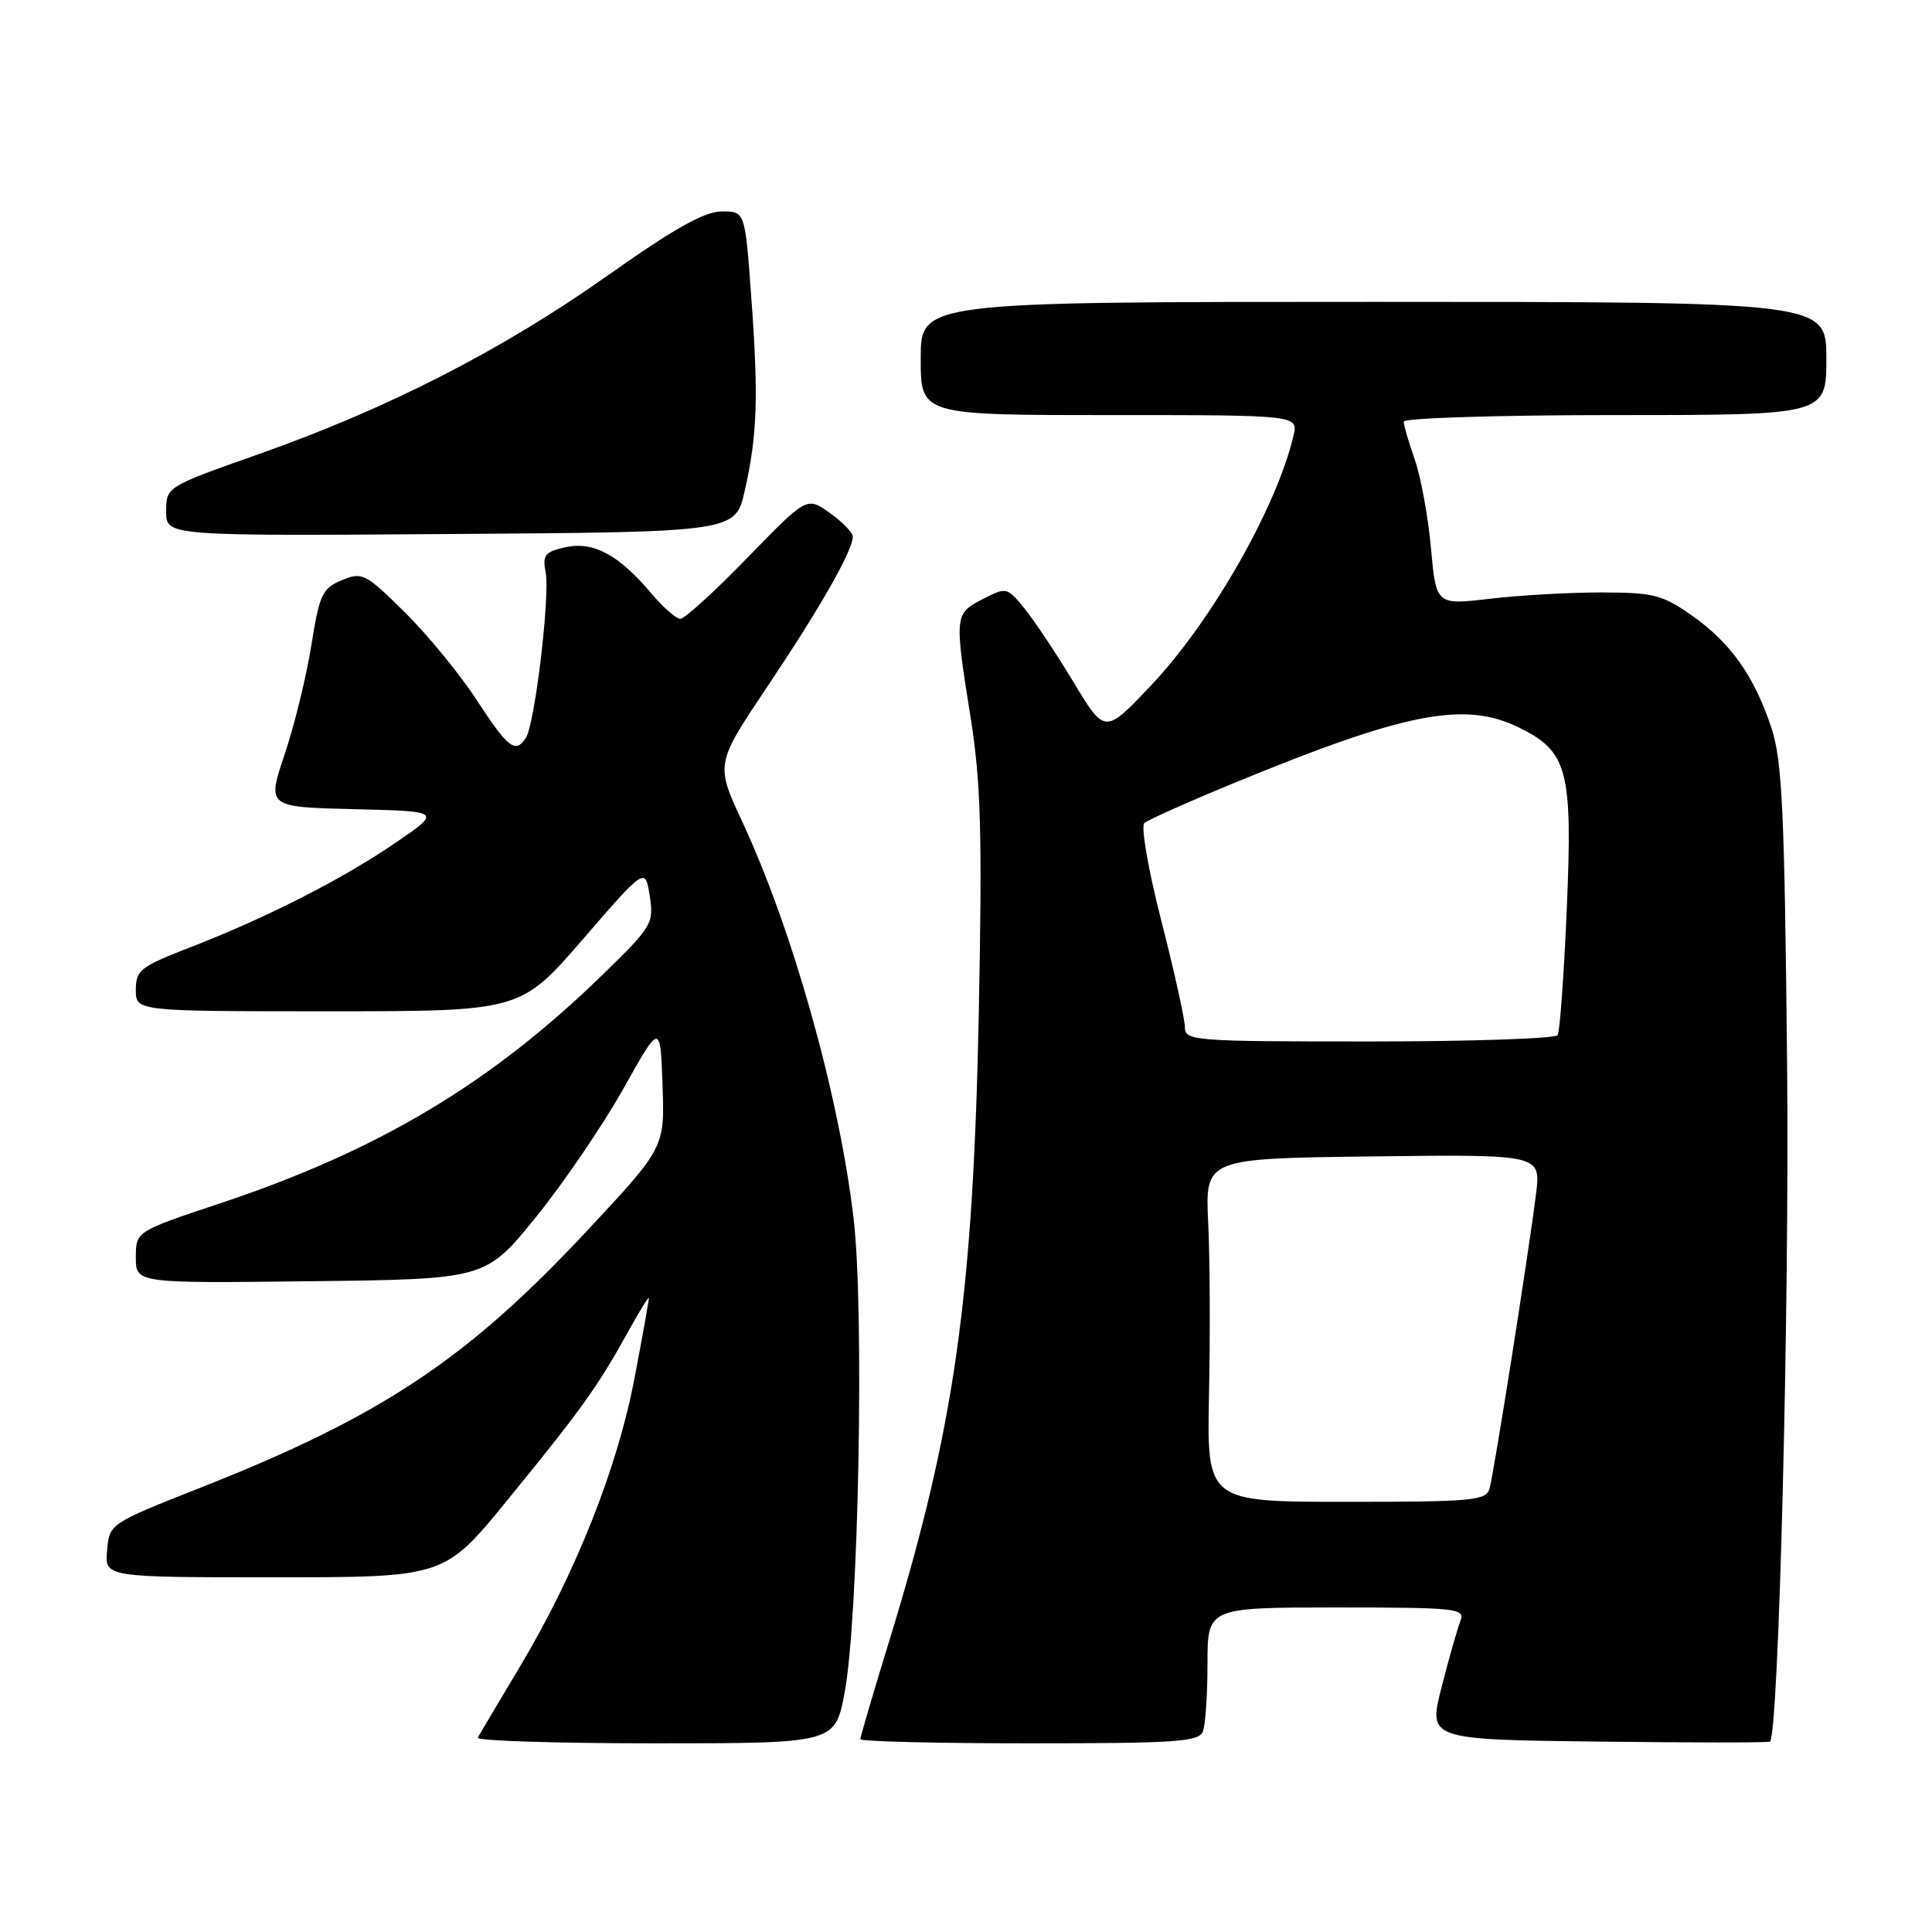 <?xml version="1.0" encoding="UTF-8" standalone="no"?>
<!DOCTYPE svg PUBLIC "-//W3C//DTD SVG 1.1//EN" "http://www.w3.org/Graphics/SVG/1.1/DTD/svg11.dtd" >
<svg xmlns="http://www.w3.org/2000/svg" xmlns:xlink="http://www.w3.org/1999/xlink" version="1.1" viewBox="0 0 256 256">
 <g >
 <path fill="currentColor"
d=" M 111.92 224.25 C 113.77 214.43 114.54 173.68 113.11 161.50 C 111.19 145.14 105.05 123.26 98.35 108.87 C 94.80 101.24 94.80 101.24 101.75 90.87 C 108.68 80.53 113.00 72.95 113.00 71.11 C 113.00 70.57 111.63 69.16 109.96 67.97 C 106.91 65.80 106.91 65.80 99.04 73.90 C 94.71 78.36 90.71 82.00 90.15 82.00 C 89.60 82.00 87.88 80.49 86.32 78.65 C 82.02 73.53 78.63 71.70 74.94 72.51 C 72.19 73.12 71.86 73.54 72.30 75.85 C 72.90 78.95 70.87 95.92 69.69 97.75 C 68.30 99.90 67.35 99.18 63.16 92.75 C 60.92 89.31 56.62 84.07 53.61 81.10 C 48.41 75.97 47.99 75.76 45.29 76.88 C 42.71 77.95 42.33 78.75 41.26 85.48 C 40.61 89.57 39.02 96.07 37.73 99.92 C 35.37 106.94 35.37 106.94 46.94 107.22 C 58.50 107.50 58.50 107.50 52.50 111.61 C 45.45 116.45 35.38 121.58 25.25 125.51 C 18.61 128.08 18.00 128.55 18.00 131.16 C 18.00 134.00 18.00 134.00 43.48 134.00 C 68.97 134.00 68.97 134.00 77.23 124.46 C 85.50 114.91 85.50 114.91 86.09 118.71 C 86.66 122.35 86.42 122.76 79.80 129.20 C 65.07 143.54 50.16 152.45 29.22 159.43 C 18.00 163.17 18.00 163.17 18.00 166.60 C 18.00 170.04 18.00 170.04 41.18 169.77 C 64.35 169.50 64.35 169.50 71.02 161.27 C 74.68 156.74 79.89 149.09 82.59 144.28 C 87.50 135.52 87.50 135.52 87.79 143.79 C 88.08 152.06 88.08 152.06 77.79 163.08 C 61.87 180.13 50.57 187.65 26.61 197.11 C 14.50 201.89 14.50 201.89 14.19 205.45 C 13.88 209.00 13.88 209.00 36.38 209.00 C 58.89 209.00 58.89 209.00 67.25 198.75 C 76.96 186.87 79.26 183.65 83.13 176.63 C 84.69 173.81 85.97 171.73 85.98 172.00 C 85.99 172.28 85.13 177.09 84.06 182.70 C 81.80 194.56 76.24 208.54 68.88 220.86 C 66.04 225.61 63.53 229.84 63.30 230.25 C 63.07 230.66 73.63 231.00 86.77 231.00 C 110.65 231.00 110.65 231.00 111.92 224.25 Z  M 159.39 229.42 C 159.73 228.55 160.00 224.50 160.00 220.42 C 160.00 213.00 160.00 213.00 177.11 213.00 C 193.00 213.00 194.16 213.12 193.52 214.75 C 193.14 215.71 192.02 219.65 191.03 223.50 C 189.23 230.50 189.23 230.50 211.76 230.77 C 224.15 230.92 234.41 230.92 234.54 230.77 C 235.70 229.51 237.12 173.13 236.80 141.00 C 236.46 107.30 236.15 100.75 234.71 96.41 C 232.43 89.55 229.32 85.17 224.16 81.54 C 220.26 78.81 219.09 78.51 212.17 78.50 C 207.95 78.50 201.30 78.88 197.40 79.34 C 190.29 80.17 190.29 80.17 189.61 72.60 C 189.23 68.43 188.26 63.16 187.46 60.88 C 186.66 58.61 186.00 56.36 186.00 55.87 C 186.00 55.39 198.60 55.00 214.00 55.00 C 242.00 55.00 242.00 55.00 242.00 47.50 C 242.00 40.00 242.00 40.00 182.00 40.00 C 122.00 40.00 122.00 40.00 122.00 47.50 C 122.00 55.00 122.00 55.00 147.02 55.00 C 172.04 55.00 172.04 55.00 171.39 57.75 C 169.16 67.23 160.50 82.40 152.49 90.85 C 146.40 97.28 146.40 97.28 142.25 90.39 C 139.97 86.60 137.04 82.21 135.74 80.62 C 133.42 77.78 133.35 77.77 130.19 79.40 C 126.47 81.33 126.45 81.47 128.63 95.21 C 129.97 103.70 130.16 110.50 129.70 134.00 C 128.95 171.85 126.50 189.16 117.90 217.20 C 115.75 224.19 114.00 230.15 114.00 230.45 C 114.00 230.75 124.08 231.00 136.39 231.00 C 155.89 231.00 158.86 230.80 159.39 229.42 Z  M 98.69 65.00 C 100.35 57.64 100.52 52.61 99.54 39.25 C 98.72 28.00 98.72 28.00 95.61 28.02 C 93.33 28.03 89.28 30.31 80.50 36.52 C 66.53 46.39 51.46 54.11 34.27 60.18 C 22.03 64.50 22.03 64.50 22.02 67.76 C 22.00 71.02 22.00 71.02 59.73 70.76 C 97.45 70.50 97.45 70.50 98.69 65.00 Z  M 160.20 184.75 C 160.37 176.91 160.32 166.68 160.09 162.00 C 159.69 153.50 159.69 153.50 181.94 153.23 C 204.19 152.96 204.19 152.96 203.53 158.23 C 202.52 166.27 197.94 195.27 197.37 197.25 C 196.91 198.84 195.13 199.00 178.39 199.00 C 159.91 199.00 159.91 199.00 160.20 184.75 Z  M 157.00 136.09 C 157.00 135.05 155.60 128.71 153.88 122.01 C 152.16 115.28 151.15 109.49 151.63 109.06 C 152.11 108.64 157.45 106.25 163.50 103.76 C 186.24 94.39 194.08 92.86 201.29 96.41 C 207.73 99.57 208.39 102.06 207.61 120.38 C 207.23 129.14 206.69 136.69 206.40 137.16 C 206.12 137.62 194.88 138.00 181.44 138.00 C 158.07 138.00 157.00 137.92 157.00 136.09 Z "/>
</g>
</svg>